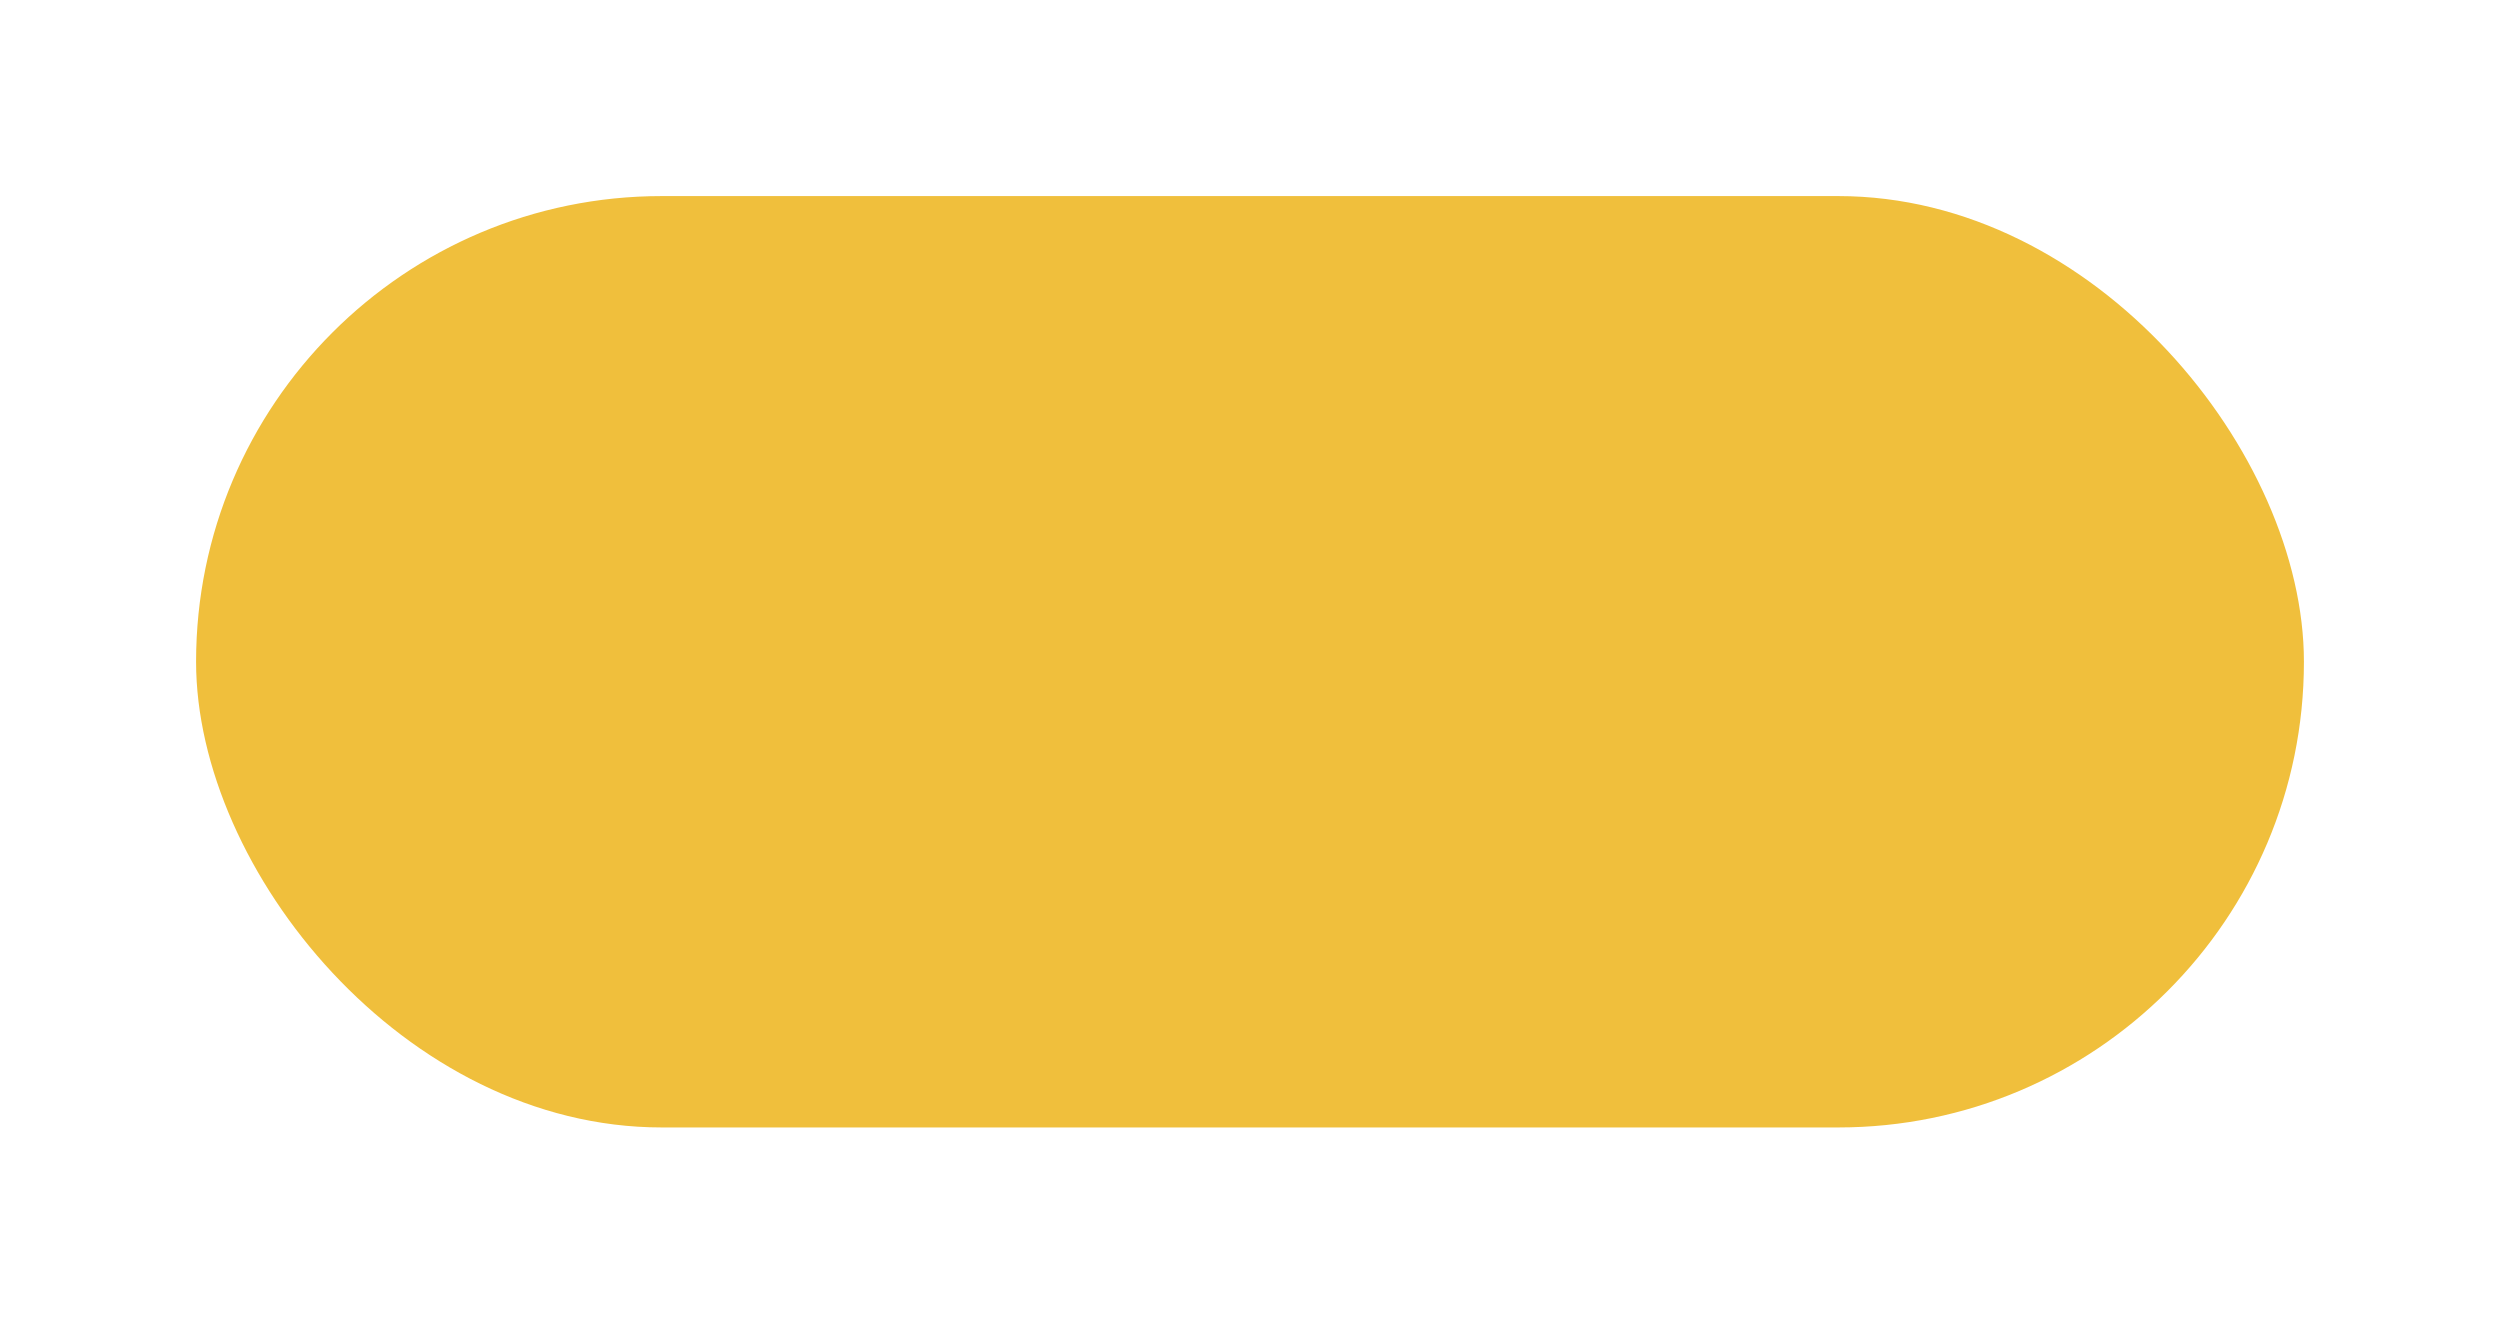 <svg width="51" height="27" viewBox="0 0 51 27" fill="none" xmlns="http://www.w3.org/2000/svg">
<g filter="url(#filter0_d_1265_1918)">
<rect x="2" y="2" width="43" height="19" rx="9.5" fill="#F0BF3C"/>
</g>
<defs>
<filter id="filter0_d_1265_1918" x="0" y="0" width="51" height="27" filterUnits="userSpaceOnUse" color-interpolation-filters="sRGB">
<feFlood flood-opacity="0" result="BackgroundImageFix"/>
<feColorMatrix in="SourceAlpha" type="matrix" values="0 0 0 0 0 0 0 0 0 0 0 0 0 0 0 0 0 0 127 0" result="hardAlpha"/>
<feOffset dx="2" dy="2"/>
<feGaussianBlur stdDeviation="2"/>
<feComposite in2="hardAlpha" operator="out"/>
<feColorMatrix type="matrix" values="0 0 0 0 0 0 0 0 0 0 0 0 0 0 0 0 0 0 0.25 0"/>
<feBlend mode="normal" in2="BackgroundImageFix" result="effect1_dropShadow_1265_1918"/>
<feBlend mode="normal" in="SourceGraphic" in2="effect1_dropShadow_1265_1918" result="shape"/>
</filter>
</defs>
</svg>
